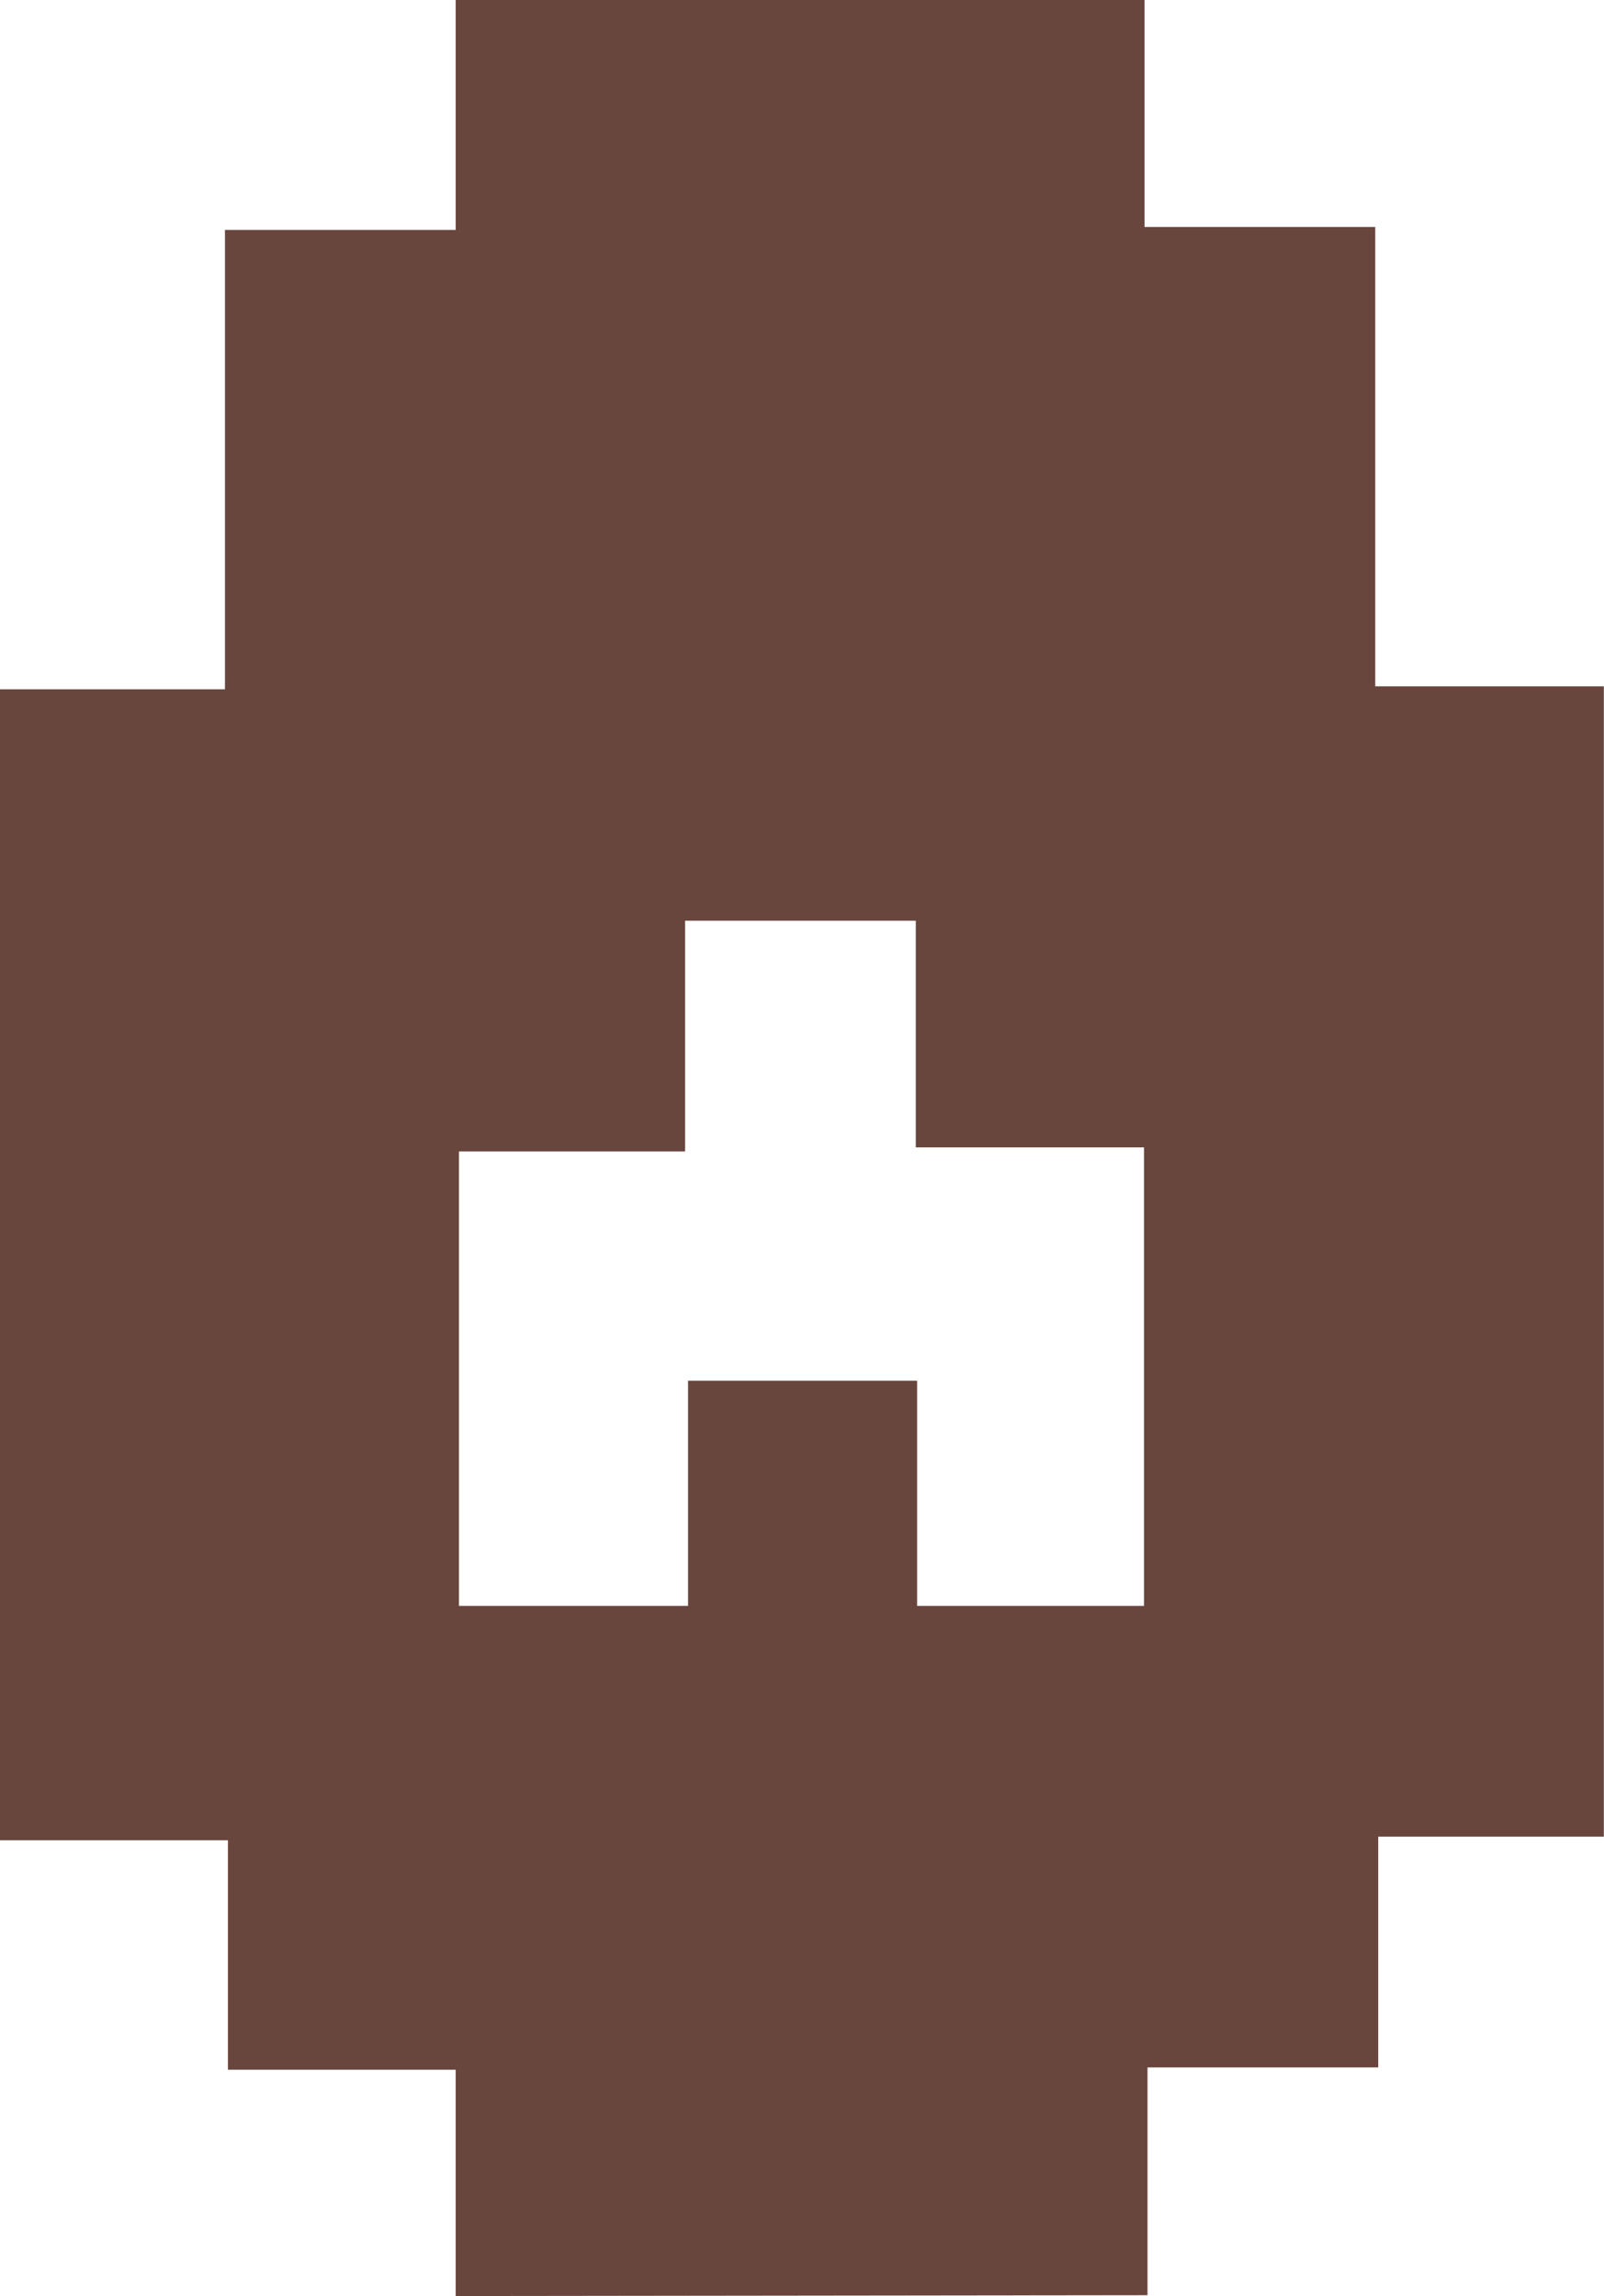 <svg id="Layer_1" data-name="Layer 1" xmlns="http://www.w3.org/2000/svg" viewBox="0 0 97.33 139.3"><path d="M29.9,108.87V95.14H16.08V81.22H2.25V11.39H15.9V-16.48h14V-30.43H71.7v13.77h14V11.21H99.57V81H85.88v14h-14v13.82ZM57.82,25.43h-14v14H30.1V67H44V53.34h13.9V67H71.67V39.18H57.82Z" transform="translate(-2.25 30.43)" fill="#68463d"/></svg>